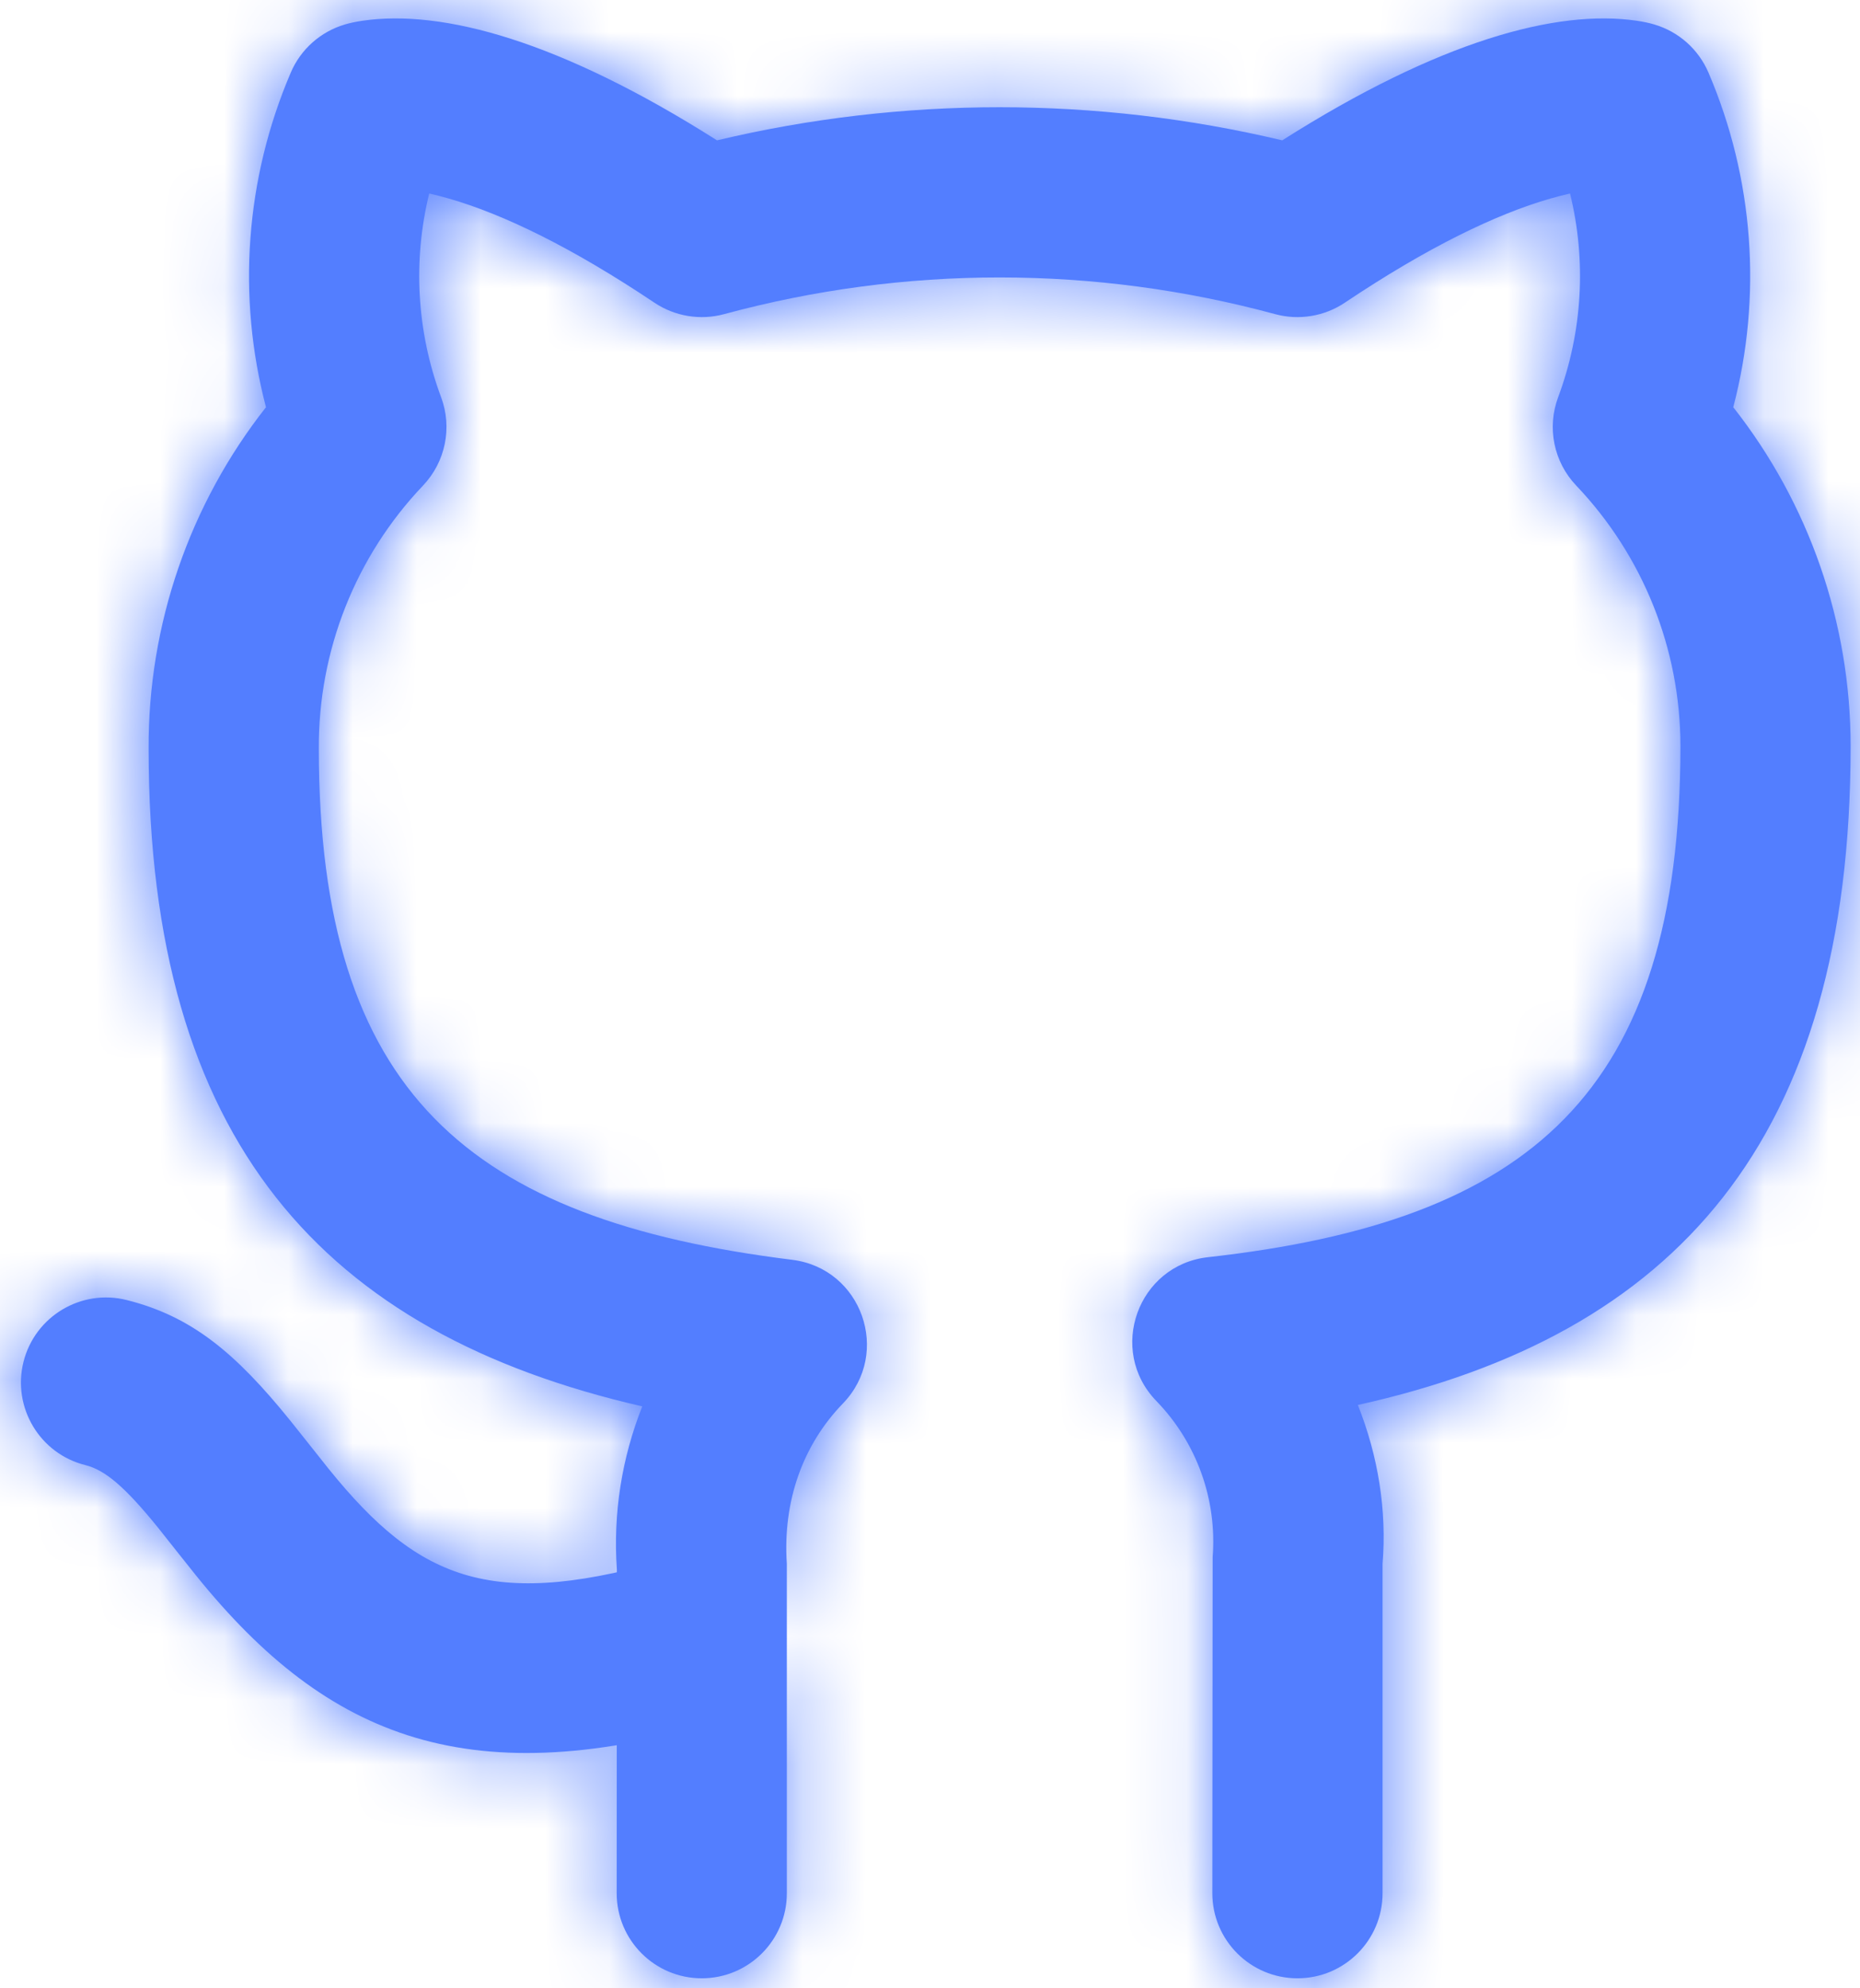 <?xml version="1.0" encoding="UTF-8" standalone="no"?>
<svg width="29px" height="31px" viewBox="0 0 29 31" version="1.1" xmlns="http://www.w3.org/2000/svg" xmlns:xlink="http://www.w3.org/1999/xlink">
    <!-- Generator: Sketch 49.3 (51167) - http://www.bohemiancoding.com/sketch -->
    <title>github</title>
    <desc>Created with Sketch.</desc>
    <defs>
        <path d="M11.56,25.266 C8.705,26.122 7.552,25.669 6.124,23.901 C6.029,23.784 5.633,23.28 5.526,23.149 C4.673,22.094 3.99,21.523 2.975,21.269 C2.265,21.091 1.544,21.523 1.366,22.234 C1.189,22.945 1.621,23.666 2.332,23.843 C2.638,23.92 2.945,24.177 3.464,24.818 C3.555,24.932 3.951,25.434 4.06,25.568 C6.122,28.122 8.353,28.998 12.323,27.807 C13.025,27.597 13.423,26.857 13.212,26.155 C13.002,25.453 12.262,25.055 11.56,25.266 Z M29.854,12.631 C29.853,10.707 29.204,8.848 28.024,7.349 C28.477,5.622 28.346,3.786 27.637,2.131 C27.481,1.768 27.173,1.494 26.794,1.382 C26.718,1.359 26.626,1.339 26.517,1.323 C25.27,1.142 23.442,1.634 20.992,3.188 C18.094,2.5 15.076,2.5 12.179,3.188 C9.729,1.634 7.901,1.142 6.654,1.323 C6.545,1.339 6.452,1.359 6.376,1.382 C5.998,1.494 5.689,1.768 5.534,2.131 C4.825,3.786 4.693,5.622 5.147,7.349 C3.957,8.861 3.307,10.738 3.317,12.678 C3.317,18.797 6.05,21.788 11.014,22.927 C10.696,23.727 10.556,24.597 10.618,25.475 L10.615,30.517 C10.615,31.25 11.209,31.844 11.941,31.844 C12.674,31.844 13.268,31.25 13.268,30.517 L13.268,25.382 C13.202,24.399 13.521,23.523 14.142,22.882 C14.903,22.095 14.438,20.777 13.352,20.642 C8.317,20.017 5.971,18.044 5.971,12.671 C5.963,11.141 6.545,9.674 7.595,8.571 C7.945,8.203 8.055,7.668 7.877,7.192 C7.496,6.17 7.435,5.063 7.692,4.017 C7.785,4.038 7.887,4.064 7.999,4.096 C8.854,4.342 9.919,4.859 11.203,5.719 C11.522,5.933 11.918,5.998 12.289,5.898 C15.102,5.135 18.068,5.135 20.882,5.898 C21.253,5.998 21.649,5.933 21.968,5.719 C23.252,4.859 24.317,4.342 25.172,4.096 C25.284,4.064 25.386,4.038 25.479,4.017 C25.736,5.063 25.675,6.17 25.294,7.192 C25.116,7.668 25.225,8.203 25.576,8.571 C26.618,9.666 27.2,11.12 27.2,12.632 C27.2,18.055 24.836,20.043 19.835,20.601 C18.739,20.723 18.262,22.051 19.029,22.843 C19.658,23.491 19.977,24.378 19.907,25.278 L19.902,30.517 C19.902,31.25 20.496,31.844 21.229,31.844 C21.962,31.844 22.556,31.25 22.556,30.517 L22.556,25.382 C22.624,24.553 22.488,23.701 22.171,22.905 C27.107,21.811 29.854,18.791 29.854,12.631 Z" id="path-1"></path>
    </defs>
    <g id="Page-1" stroke="none" fill="none" fill-rule="evenodd">
        <g id="sing_landing" transform="translate(-317, -775)">
            <g id="Group" transform="translate(286, 752)">
                <g id="github" transform="translate(30, 22)">
                    <mask id="mask-2" fill="white">
                        <use xlink:href="#path-1"></use>
                    </mask>
                    <use id="Shape" fill="#537EFF" fill-rule="nonzero" xlink:href="#path-1"></use>
                    <g id="COLOR/-indigo" mask="url(#mask-2)" fill="#537EFF" fill-rule="evenodd">
                        <rect id="Rectangle" x="0" y="0" width="32.349" height="32.349"></rect>
                    </g>
                </g>
            </g>
        </g>
    </g>
</svg>